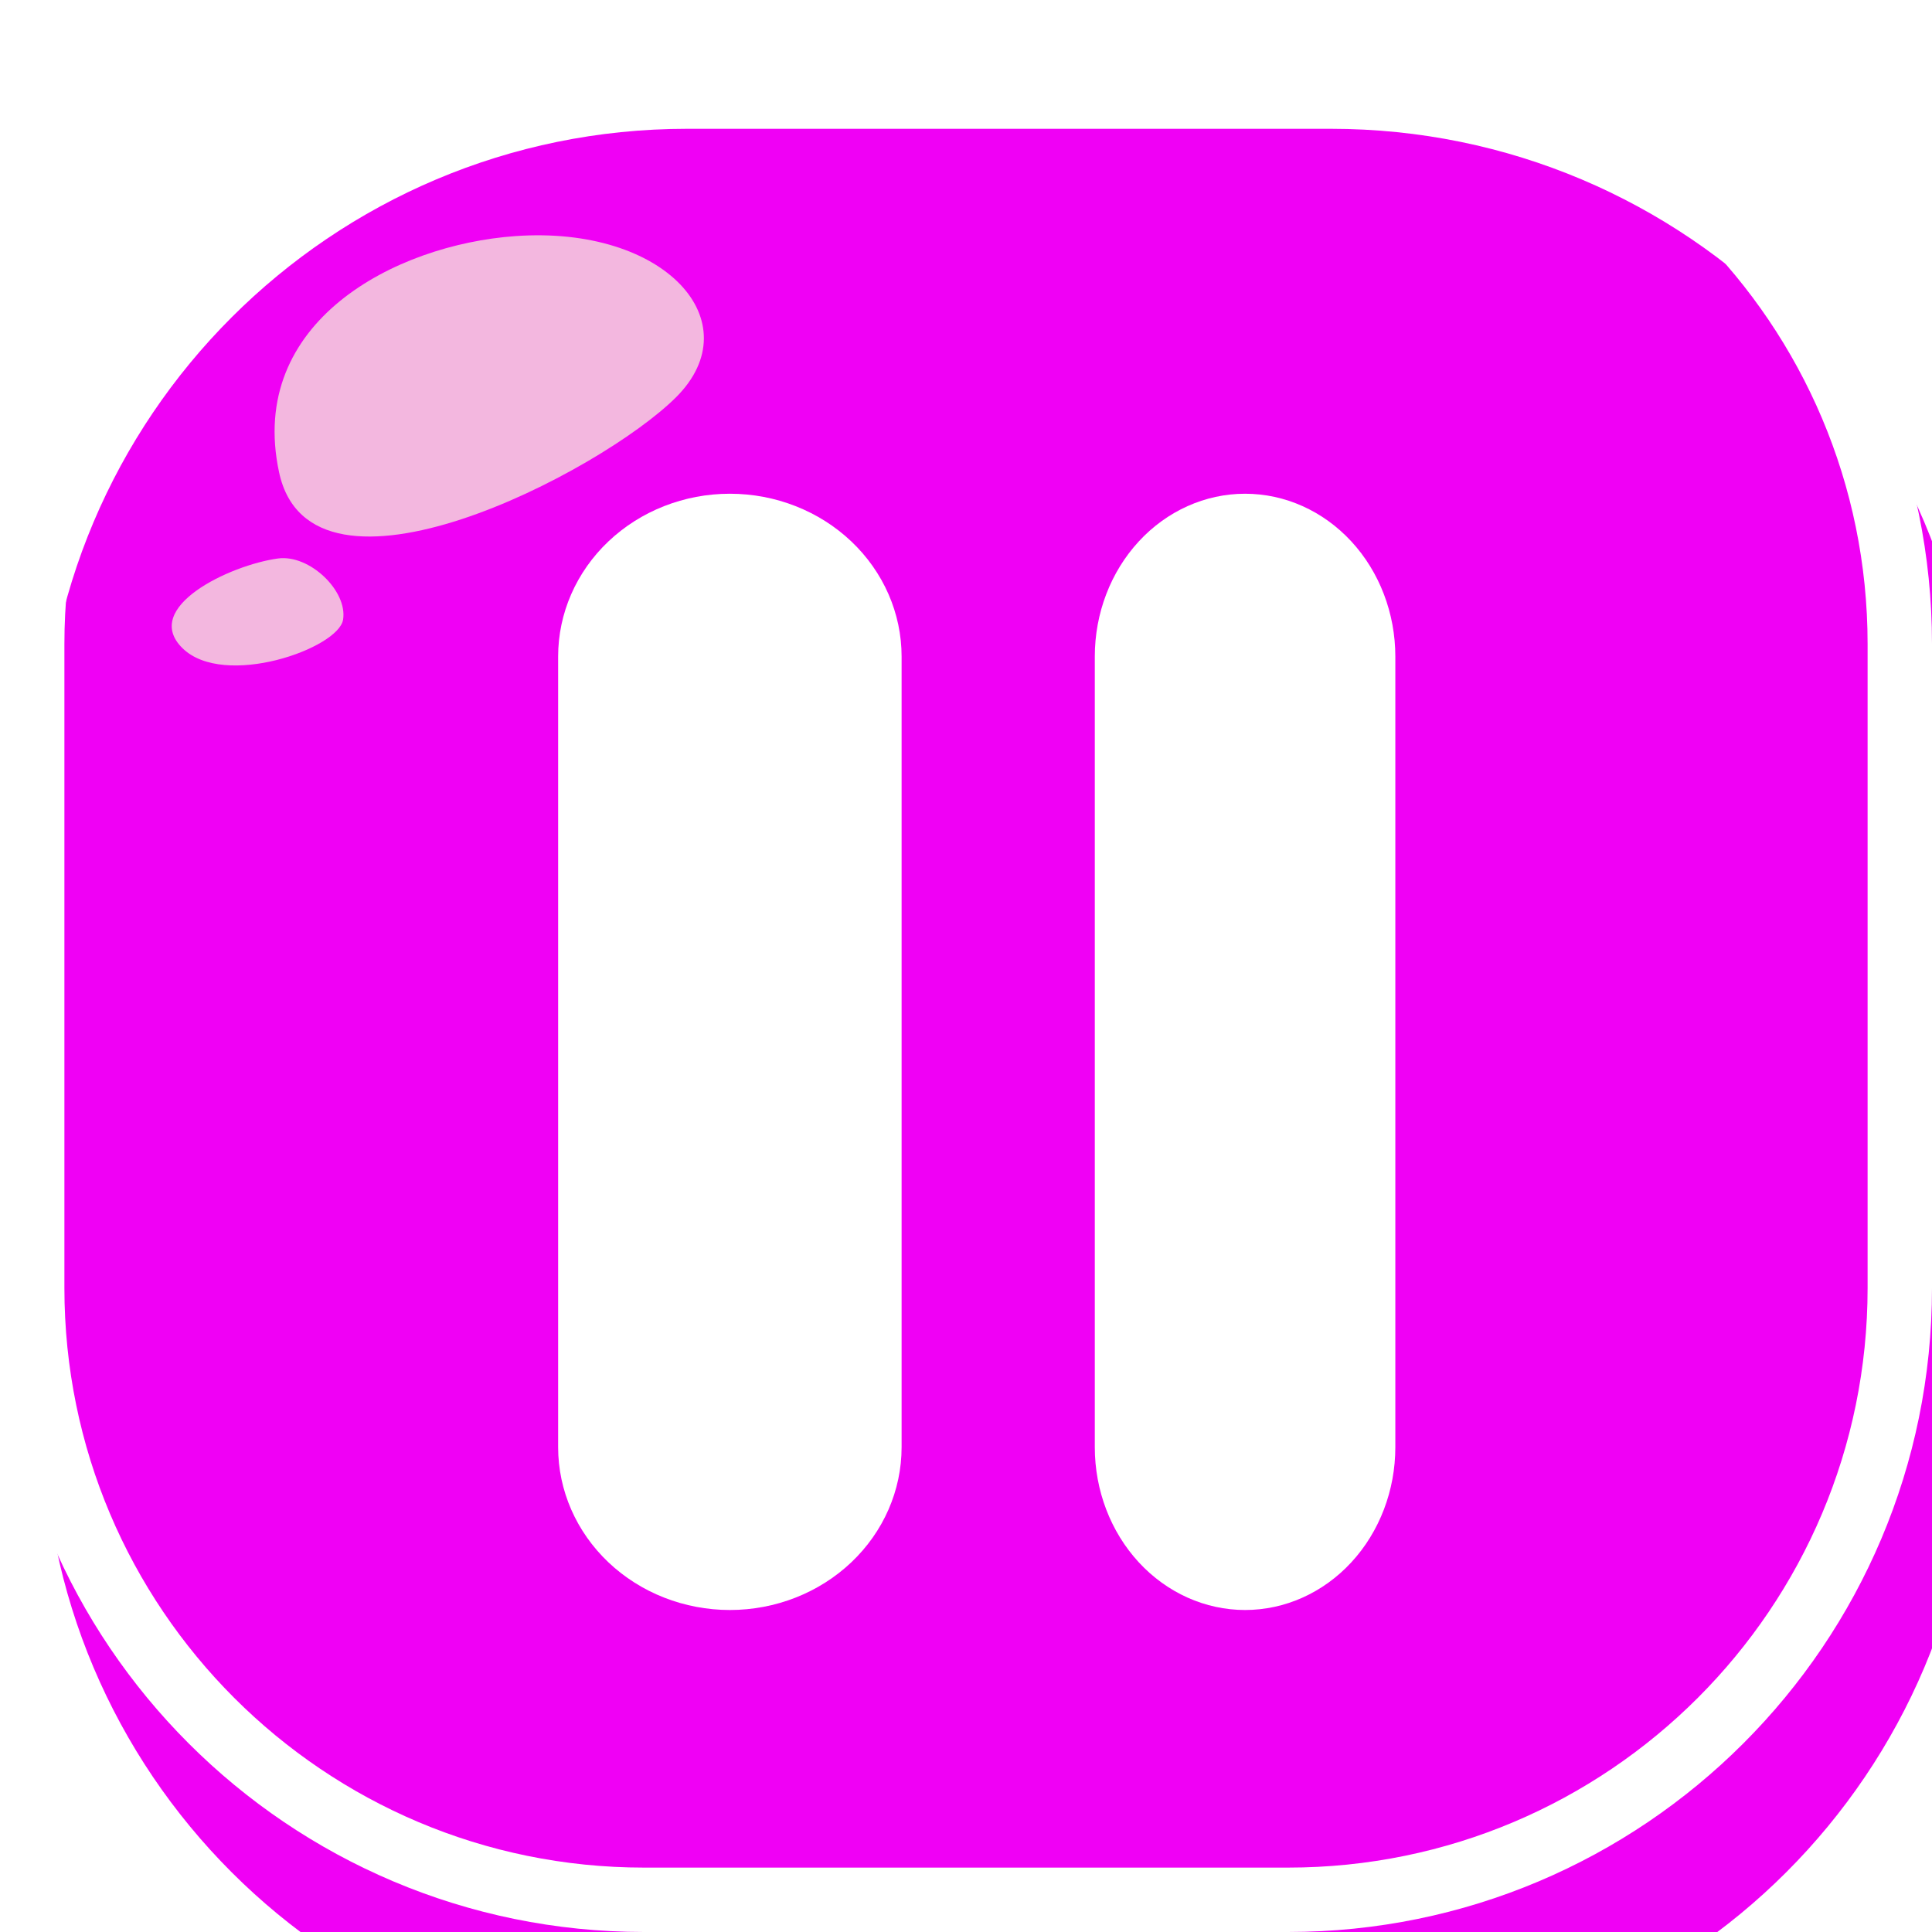 <svg width="90" height="90" viewBox="0 0 90 90" fill="none" xmlns="http://www.w3.org/2000/svg">
<g filter="url(#filter0_ii_92_125)">
<path d="M0 30C0 13.431 13.431 0 30 0H60C76.569 0 90 13.431 90 30V60C90 76.569 76.569 90 60 90H30C13.431 90 0 76.569 0 60V30Z" fill="#F000F5"/>
</g>
<path d="M1.5 30C1.5 14.26 14.26 1.5 30 1.5H60C75.74 1.5 88.5 14.26 88.5 30V60C88.5 75.74 75.74 88.5 60 88.5H30C14.26 88.5 1.5 75.74 1.5 60V30Z" stroke="white" stroke-width="3"/>
<g filter="url(#filter1_i_92_125)">
<path d="M34 19C31.878 19 29.843 19.799 28.343 21.221C26.843 22.643 26 24.572 26 26.583V63.417C26 65.428 26.843 67.357 28.343 68.779C29.843 70.201 31.878 71 34 71C36.122 71 38.157 70.201 39.657 68.779C41.157 67.357 42 65.428 42 63.417V26.583C42 24.572 41.157 22.643 39.657 21.221C38.157 19.799 36.122 19 34 19Z" fill="white"/>
<path d="M58 19C56.144 19 54.363 19.799 53.05 21.221C51.737 22.643 51 24.572 51 26.583V63.417C51 65.428 51.737 67.357 53.05 68.779C54.363 70.201 56.144 71 58 71C59.856 71 61.637 70.201 62.95 68.779C64.263 67.357 65 65.428 65 63.417V26.583C65 24.572 64.263 22.643 62.95 21.221C61.637 19.799 59.856 19 58 19Z" fill="white"/>
</g>
<path d="M24 10.999C18.4 11.399 11.5 14.999 13 21.999C14.5 28.999 28 21.999 31.5 18.499C35 14.999 31 10.499 24 10.999Z" fill="#F4F0D8" fill-opacity="0.76"/>
<path d="M12.95 26.016C10.703 26.323 6.565 28.296 8.502 30.196C10.439 32.096 15.767 30.207 15.982 28.866C16.198 27.524 14.416 25.816 12.95 26.016Z" fill="#F4F0D8" fill-opacity="0.76"/>
<defs>
<filter id="filter0_ii_92_125" x="0" y="-4" width="92" height="98" filterUnits="userSpaceOnUse" color-interpolation-filters="sRGB">
<feFlood flood-opacity="0" result="BackgroundImageFix"/>
<feBlend mode="normal" in="SourceGraphic" in2="BackgroundImageFix" result="shape"/>
<feColorMatrix in="SourceAlpha" type="matrix" values="0 0 0 0 0 0 0 0 0 0 0 0 0 0 0 0 0 0 127 0" result="hardAlpha"/>
<feOffset dy="-14"/>
<feGaussianBlur stdDeviation="2"/>
<feComposite in2="hardAlpha" operator="arithmetic" k2="-1" k3="1"/>
<feColorMatrix type="matrix" values="0 0 0 0 0.621 0 0 0 0 0.018 0 0 0 0 0.633 0 0 0 1 0"/>
<feBlend mode="normal" in2="shape" result="effect1_innerShadow_92_125"/>
<feColorMatrix in="SourceAlpha" type="matrix" values="0 0 0 0 0 0 0 0 0 0 0 0 0 0 0 0 0 0 127 0" result="hardAlpha"/>
<feOffset dx="2" dy="20"/>
<feGaussianBlur stdDeviation="2"/>
<feComposite in2="hardAlpha" operator="arithmetic" k2="-1" k3="1"/>
<feColorMatrix type="matrix" values="0 0 0 0 0.989 0 0 0 0 0.438 0 0 0 0 1 0 0 0 1 0"/>
<feBlend mode="normal" in2="effect1_innerShadow_92_125" result="effect2_innerShadow_92_125"/>
</filter>
<filter id="filter1_i_92_125" x="26" y="19" width="39" height="56" filterUnits="userSpaceOnUse" color-interpolation-filters="sRGB">
<feFlood flood-opacity="0" result="BackgroundImageFix"/>
<feBlend mode="normal" in="SourceGraphic" in2="BackgroundImageFix" result="shape"/>
<feColorMatrix in="SourceAlpha" type="matrix" values="0 0 0 0 0 0 0 0 0 0 0 0 0 0 0 0 0 0 127 0" result="hardAlpha"/>
<feOffset dy="4"/>
<feGaussianBlur stdDeviation="2"/>
<feComposite in2="hardAlpha" operator="arithmetic" k2="-1" k3="1"/>
<feColorMatrix type="matrix" values="0 0 0 0 0 0 0 0 0 0 0 0 0 0 0 0 0 0 0.25 0"/>
<feBlend mode="normal" in2="shape" result="effect1_innerShadow_92_125"/>
</filter>
</defs>
</svg>
